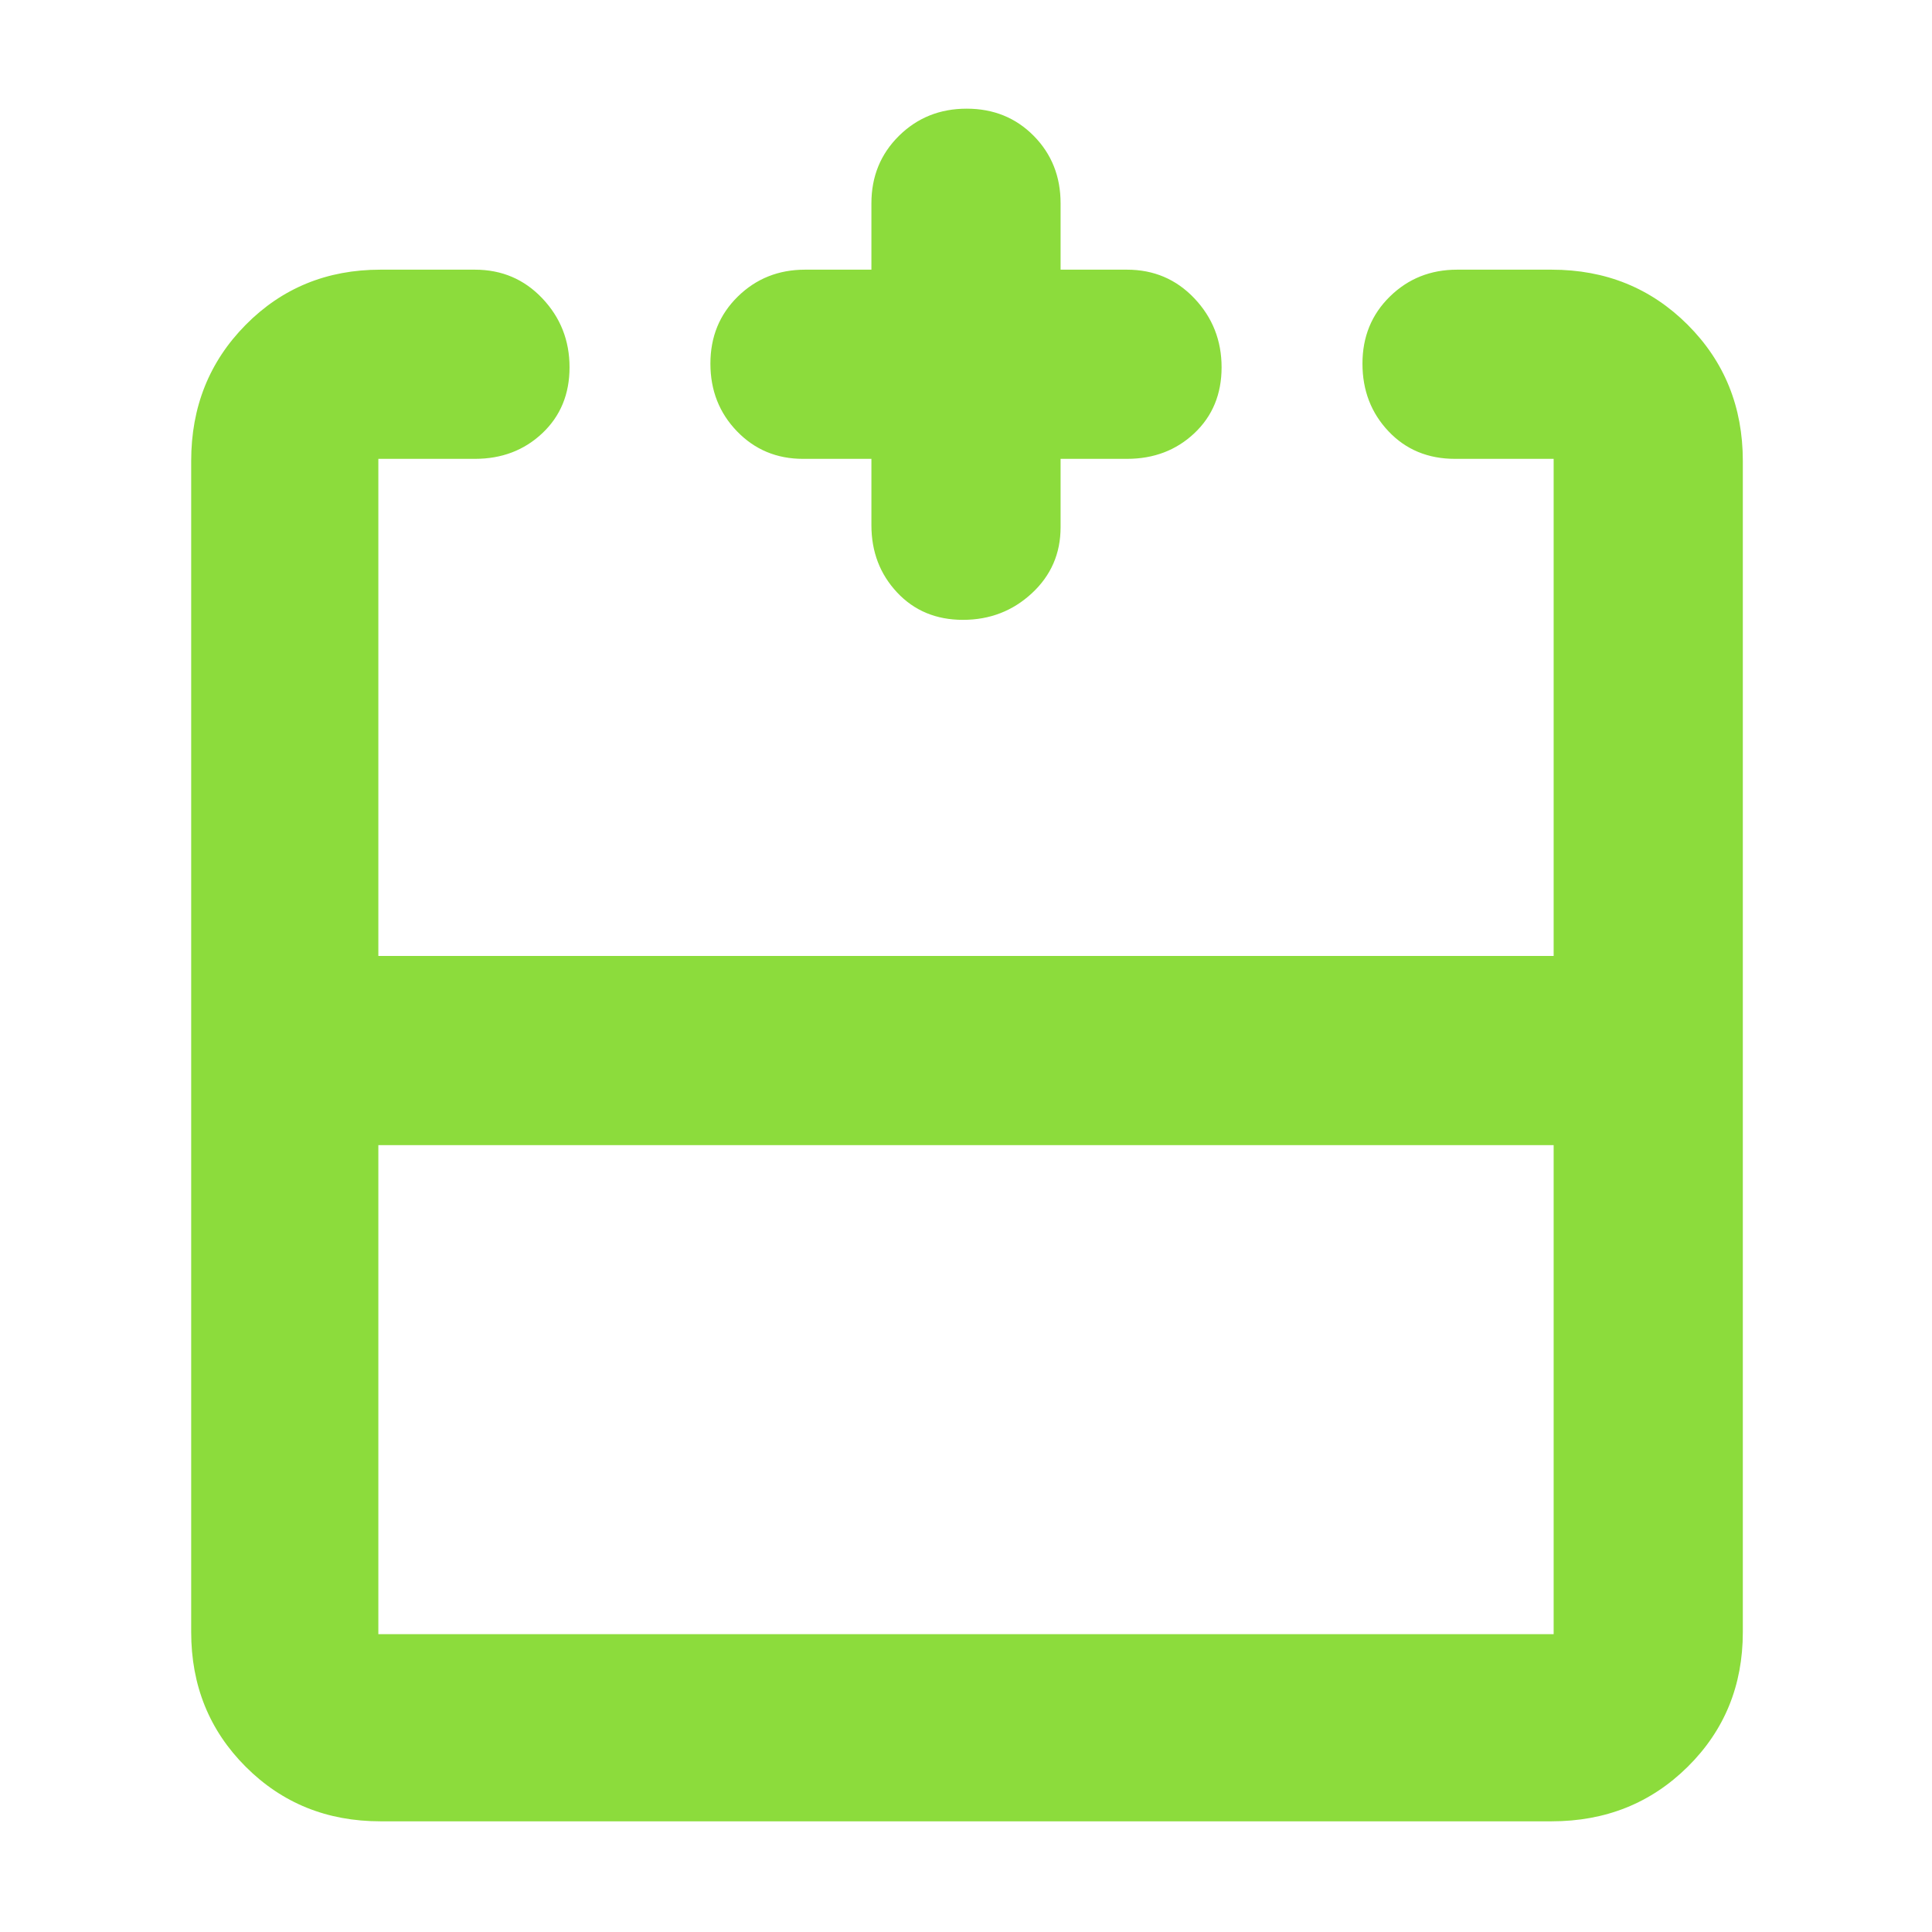<svg xmlns="http://www.w3.org/2000/svg" height="48" viewBox="0 -960 960 960" width="48"><path fill="rgb(140, 220, 60)" d="M188-391v243h584v-243H188Zm1 336q-39.8 0-66.9-27.1Q95-109.2 95-149v-582q0-40.21 27.1-67.61Q149.2-826 189-826h47q19.98 0 33.49 14.26Q283-797.47 283-777.49t-13.51 32.74Q255.98-732 236-732h-48v247h584v-247h-49q-20.1 0-33.05-13.68Q677-759.35 677-779.33q0-19.99 13.63-33.33Q704.25-826 724-826h47q40.21 0 67.61 27.39Q866-771.21 866-731v582q0 39.8-27.39 66.9Q811.21-55 771-55H189Zm244-677h-34q-19.55 0-32.78-13.68Q353-759.35 353-779.33q0-19.99 13.63-33.33Q380.25-826 400-826h33v-33q0-19.97 13.68-33.49Q460.35-906 480.33-906q19.99 0 33.33 13.51Q527-878.97 527-859v33h33q19.97 0 33.49 14.26Q607-797.47 607-777.49t-13.51 32.74Q579.97-732 560-732h-33v34q0 19.55-14.26 32.78Q498.47-652 478.49-652t-32.74-13.63Q433-679.25 433-699v-33Zm47 247Zm0 94v-94 94Zm0 0Z"/></svg>